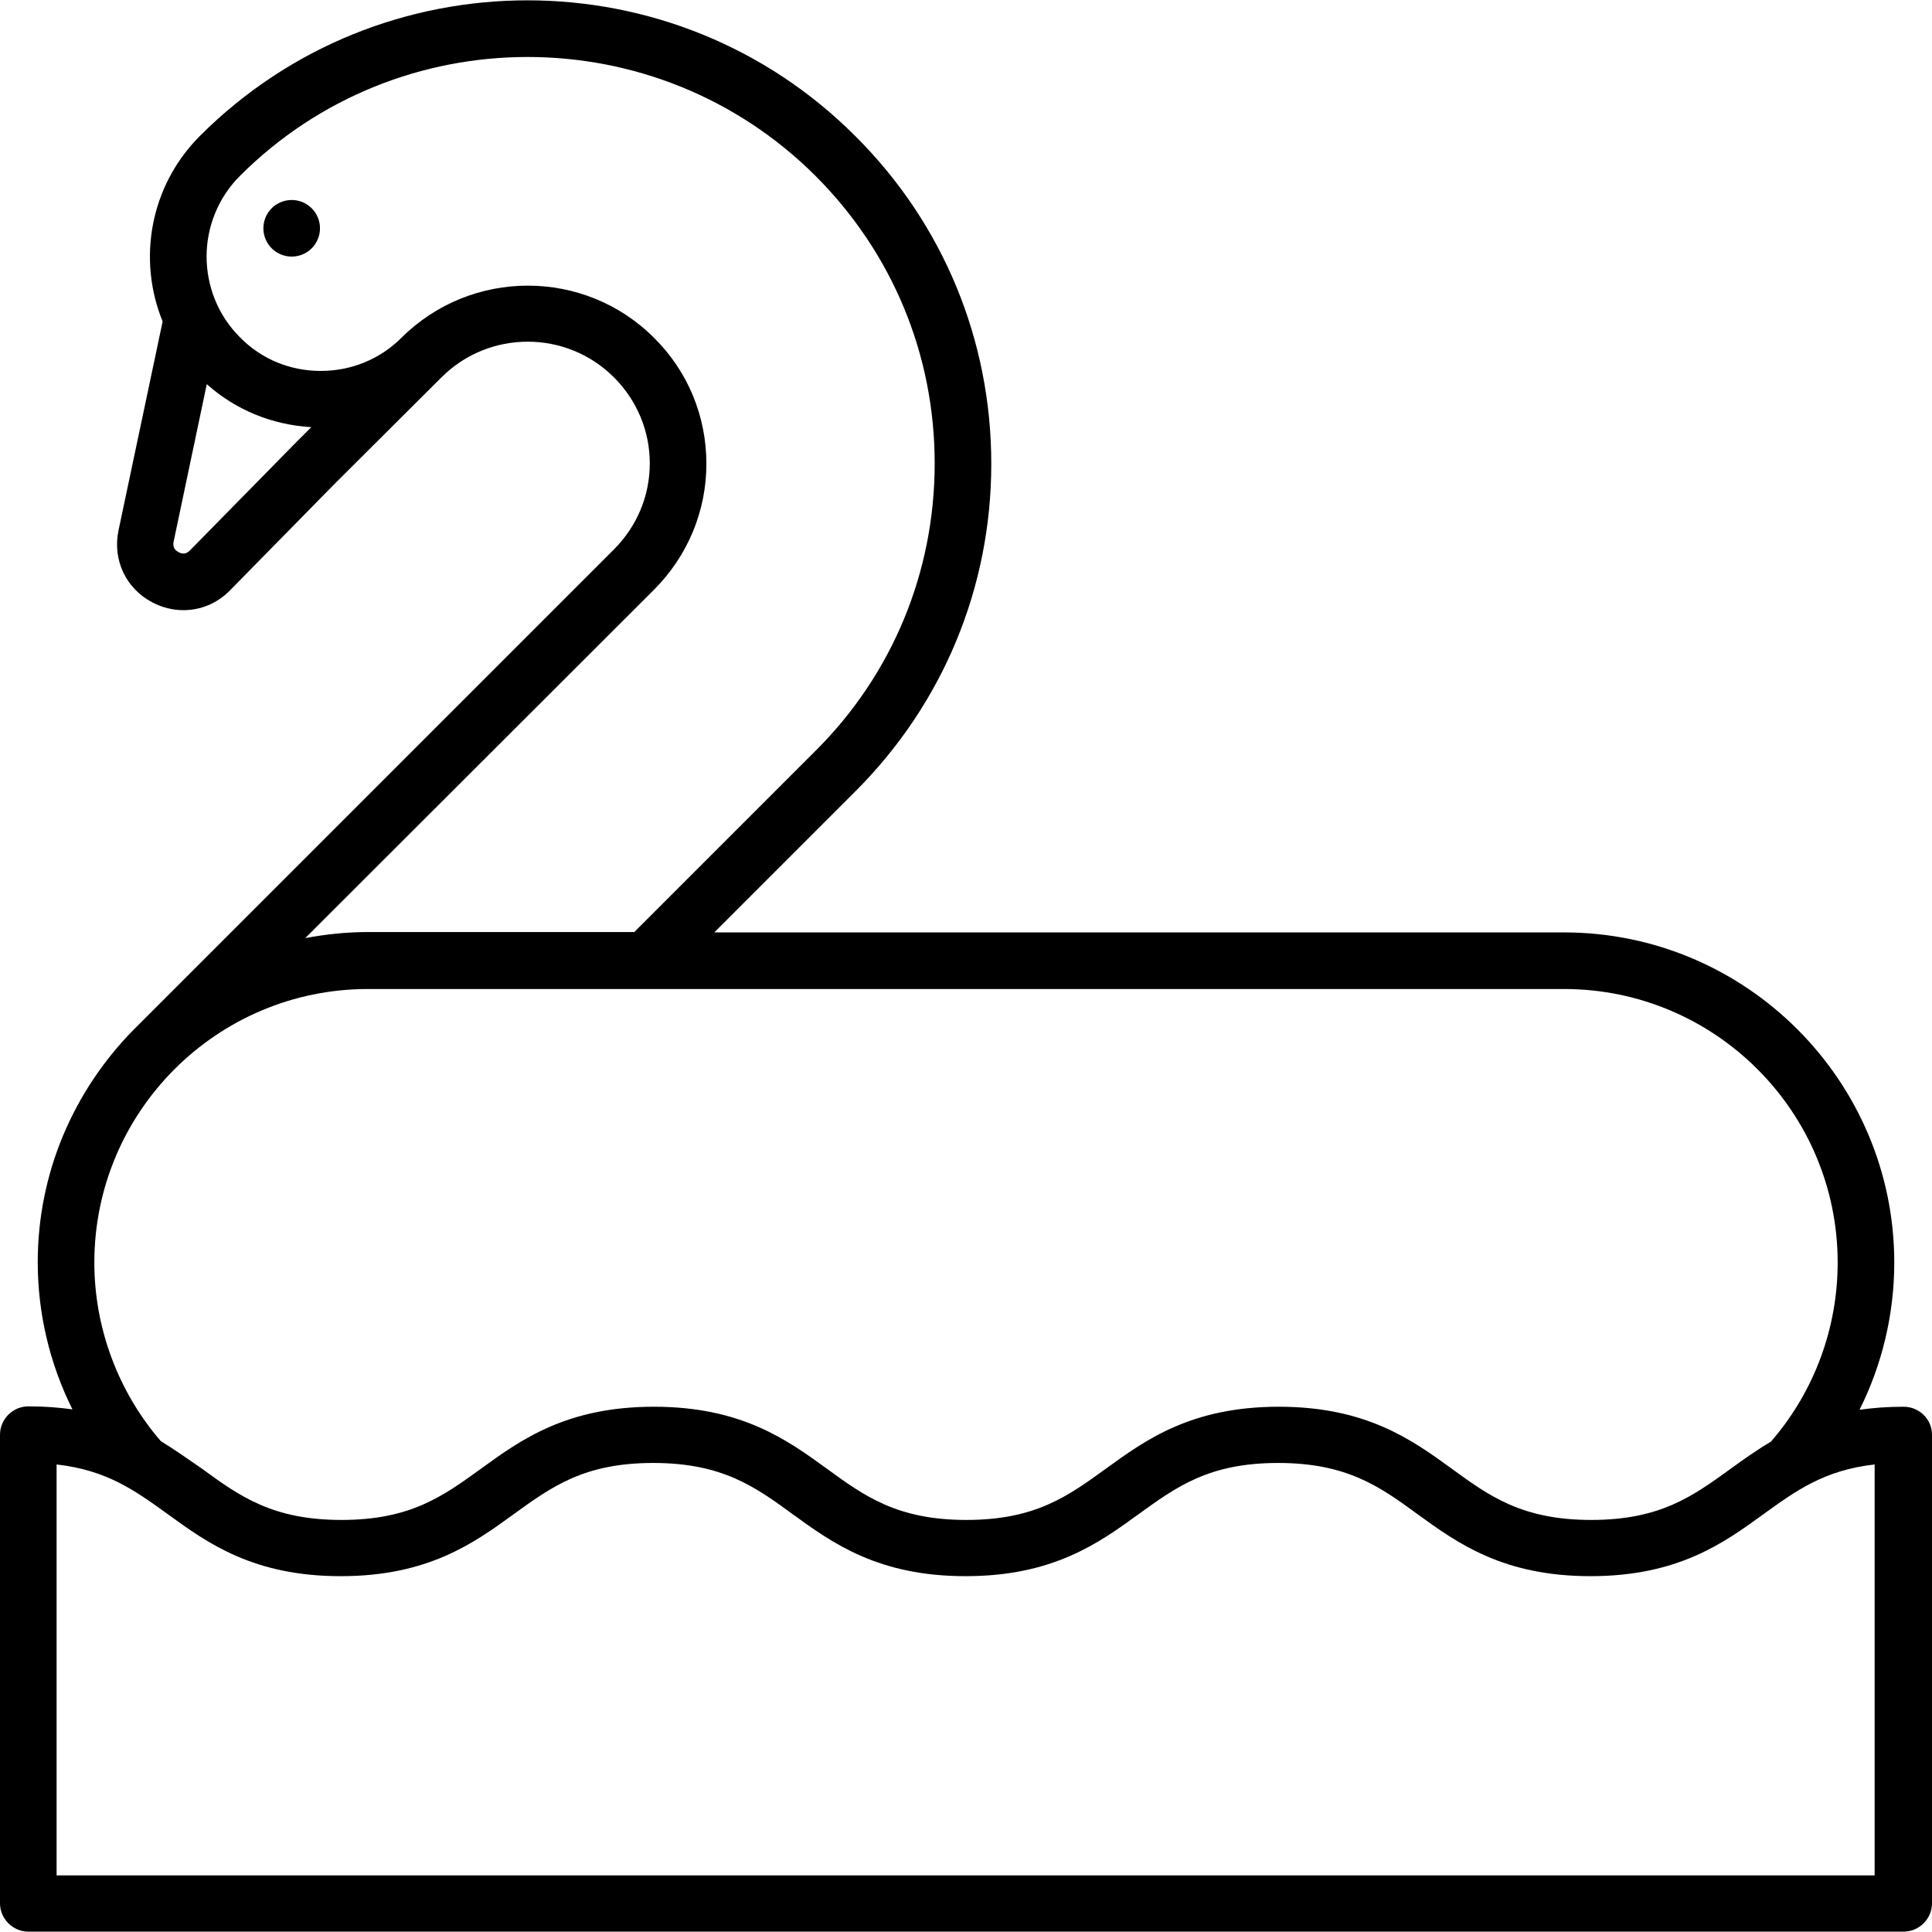 <svg viewBox="0 0 512 512">
  <circle cx="77.3" cy="60.5" r="7.5"/>
  <path d="M504.5 372.8c-4.3 0-8.1.3-11.7.8 6-12 9.2-25.4 9.2-39 0-48.2-39.3-87.5-87.5-87.5H189.3l37.4-37.4c23.2-23.2 36-54 36-86.8s-12.8-63.7-36-86.8c-47.9-48-125.8-48-173.7-.1-13.3 13.3-16.6 32.8-9.9 49.2l-11.7 55.4c-1.6 7.7 1.9 15.3 8.9 19 2.6 1.4 5.5 2.1 8.3 2.1 4.6 0 9-1.8 12.4-5.3l27.7-28.2L117 100c12.6-12.6 33.1-12.6 45.7 0 6.1 6.1 9.5 14.2 9.5 22.8 0 8.6-3.4 16.7-9.5 22.8l-127 127-.6.6C19.6 289.1 10 310.7 10 334.5c0 13.6 3.2 27 9.2 39-3.6-.5-7.4-.8-11.7-.8-4.1 0-7.5 3.4-7.5 7.5v124.2c0 4.1 3.4 7.5 7.5 7.5h497c4.1 0 7.5-3.4 7.5-7.5V380.2c0-4.1-3.4-7.4-7.5-7.4zM50.3 145.9c-1.1 1.1-2.2.9-3 .4-.8-.4-1.6-1.2-1.3-2.7l8.8-41.8c7.7 6.9 17.4 10.8 27.7 11.4l-4.5 4.5-27.7 28.2zm123 10.4c8.9-8.9 13.9-20.8 13.9-33.4 0-12.6-4.9-24.5-13.9-33.4-18.4-18.4-48.4-18.4-66.9 0-5.7 5.7-13.3 8.8-21.4 8.8-8.1 0-15.7-3.1-21.4-8.9-11.8-11.8-11.8-31 0-42.8 42-42 110.4-42 152.5 0 20.4 20.4 31.6 47.4 31.6 76.2s-11.2 55.9-31.6 76.2l-48 48H97.5c-5.7 0-11.2.6-16.6 1.6l92.4-92.3zM42.6 381.9c-11.3-13.1-17.6-30-17.6-47.3 0-40 32.5-72.5 72.5-72.5h317c40 0 72.5 32.5 72.5 72.5 0 17.2-6.1 33.9-17.3 47-.1.1-.2.2-.3.4-3.9 2.3-7.4 4.8-10.7 7.2-10.1 7.3-18.7 13.6-37 13.6s-27-6.3-37-13.6c-10.6-7.7-22.7-16.4-45.8-16.4-23.1 0-35.2 8.7-45.8 16.4-10.1 7.3-18.7 13.6-37 13.6s-27-6.3-37-13.6c-10.6-7.7-22.7-16.4-45.8-16.4-23.1 0-35.2 8.7-45.8 16.4-10.1 7.3-18.7 13.6-37 13.6s-27-6.3-37-13.6c-3.5-2.4-7-4.9-10.9-7.3zM497 497H15V388.1c13.4 1.5 20.9 7 29.5 13.2 10.6 7.7 22.7 16.4 45.8 16.4s35.2-8.7 45.8-16.4c10.1-7.3 18.7-13.6 37-13.6s27 6.3 37 13.6c10.6 7.7 22.7 16.4 45.8 16.4 23.1 0 35.2-8.7 45.8-16.4 10.1-7.3 18.7-13.6 37-13.6s27 6.3 37 13.6c10.6 7.7 22.7 16.4 45.8 16.4s35.2-8.7 45.8-16.4c8.6-6.2 16.1-11.7 29.5-13.2V497z" fill="currentColor" />
</svg>
